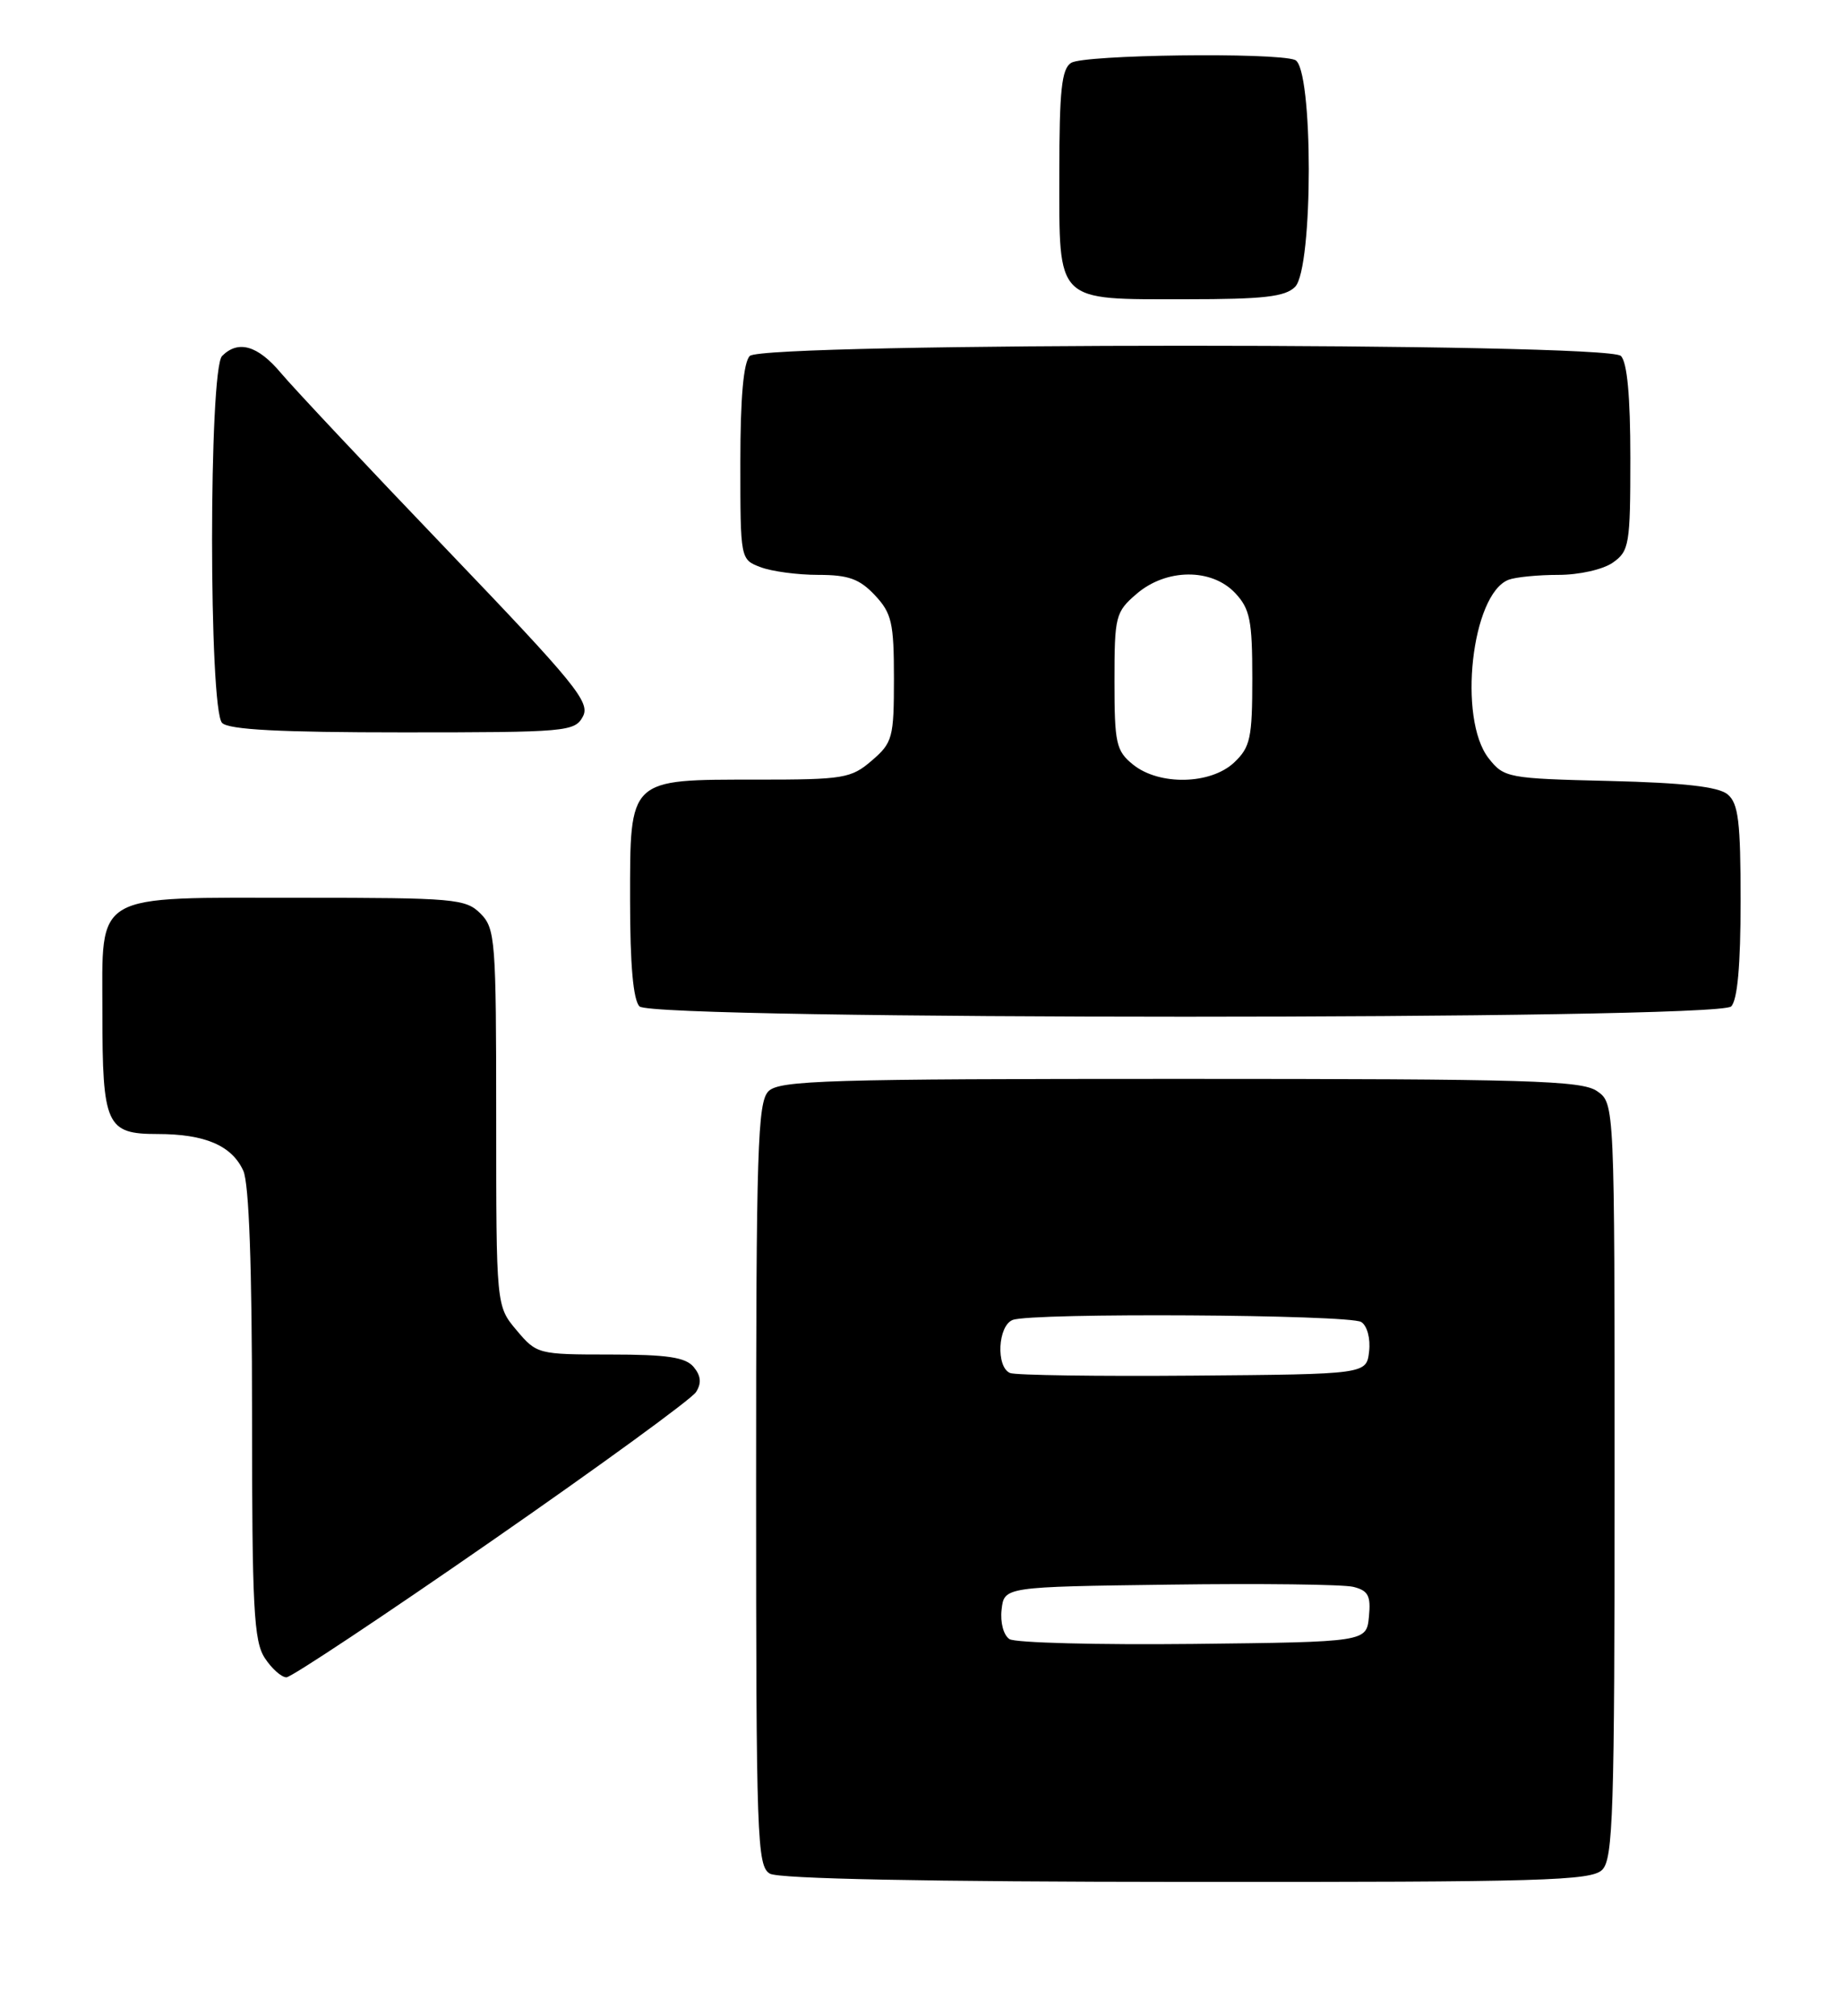 <?xml version="1.0" encoding="UTF-8" standalone="no"?>
<!DOCTYPE svg PUBLIC "-//W3C//DTD SVG 1.1//EN" "http://www.w3.org/Graphics/SVG/1.1/DTD/svg11.dtd" >
<svg xmlns="http://www.w3.org/2000/svg" xmlns:xlink="http://www.w3.org/1999/xlink" version="1.1" viewBox="0 0 234 256">
 <g >
 <path fill="currentColor"
d=" M 203.43 237.43 C 204.81 236.04 205.00 230.17 205.00 187.99 C 205.00 140.11 205.00 140.11 202.78 138.56 C 200.84 137.20 194.12 137.00 149.85 137.00 C 105.09 137.00 98.96 137.18 97.57 138.57 C 96.19 139.96 96.00 145.87 96.00 188.52 C 96.00 233.54 96.12 236.97 97.75 237.92 C 98.87 238.58 117.78 238.95 150.68 238.97 C 195.90 239.00 202.04 238.82 203.43 237.43 Z  M 62.43 195.67 C 76.14 186.16 87.82 177.65 88.37 176.77 C 89.09 175.64 89.00 174.70 88.07 173.58 C 87.04 172.35 84.72 172.00 77.47 172.00 C 68.32 172.00 68.14 171.95 65.59 168.92 C 63.00 165.85 63.00 165.85 63.00 141.92 C 63.00 119.33 62.89 117.89 61.00 116.00 C 59.13 114.13 57.67 114.00 38.22 114.00 C 11.52 114.00 13.00 113.14 13.00 128.62 C 13.00 142.91 13.50 144.00 19.99 144.00 C 26.02 144.00 29.43 145.46 30.89 148.66 C 31.62 150.26 32.00 160.83 32.00 179.58 C 32.00 204.12 32.22 208.41 33.62 210.54 C 34.50 211.89 35.74 212.99 36.37 212.99 C 36.99 212.98 48.72 205.19 62.43 195.67 Z  M 219.80 127.80 C 220.60 127.00 221.00 122.56 221.00 114.42 C 221.00 104.33 220.72 102.01 219.35 100.87 C 218.18 99.90 213.79 99.40 204.36 99.17 C 191.42 98.86 190.96 98.77 189.01 96.29 C 185.07 91.27 186.84 75.43 191.54 73.62 C 192.44 73.28 195.28 73.00 197.86 73.00 C 200.49 73.00 203.53 72.32 204.78 71.44 C 206.86 69.98 207.00 69.14 207.00 58.14 C 207.00 50.34 206.60 46.00 205.80 45.20 C 204.07 43.47 96.93 43.47 95.20 45.20 C 94.40 46.00 94.00 50.47 94.00 58.72 C 94.00 71.03 94.00 71.05 96.57 72.02 C 97.98 72.56 101.27 73.00 103.89 73.00 C 107.72 73.00 109.13 73.51 111.08 75.58 C 113.22 77.87 113.50 79.07 113.50 86.16 C 113.50 93.69 113.33 94.31 110.69 96.58 C 108.07 98.84 107.12 99.00 96.17 99.00 C 79.72 99.00 80.00 98.73 80.00 114.36 C 80.00 122.55 80.40 127.00 81.20 127.80 C 82.94 129.54 218.06 129.54 219.80 127.80 Z  M 74.01 90.98 C 74.97 89.18 73.08 86.86 56.80 69.86 C 46.73 59.35 37.23 49.23 35.68 47.38 C 32.74 43.87 30.26 43.14 28.20 45.20 C 26.50 46.90 26.50 90.10 28.20 91.80 C 29.06 92.66 35.57 93.00 51.16 93.00 C 71.98 93.00 72.98 92.91 74.01 90.98 Z  M 164.43 36.43 C 166.76 34.09 166.75 8.50 164.42 7.61 C 161.86 6.63 137.64 6.94 136.00 7.98 C 134.79 8.74 134.50 11.47 134.50 22.04 C 134.50 38.60 133.89 38.00 150.62 38.00 C 160.41 38.00 163.17 37.69 164.43 36.43 Z  M 128.17 208.14 C 127.42 207.65 126.98 206.03 127.17 204.39 C 127.50 201.50 127.50 201.50 148.50 201.22 C 160.05 201.06 170.54 201.19 171.81 201.50 C 173.72 201.97 174.07 202.63 173.81 205.28 C 173.50 208.50 173.50 208.50 151.50 208.75 C 139.40 208.88 128.90 208.61 128.17 208.14 Z  M 128.25 174.35 C 126.43 173.60 126.69 168.33 128.58 167.61 C 131.01 166.67 171.32 166.92 172.83 167.87 C 173.59 168.35 174.02 169.97 173.83 171.61 C 173.50 174.50 173.50 174.50 151.50 174.68 C 139.40 174.78 128.94 174.63 128.25 174.35 Z  M 143.86 97.09 C 141.71 95.35 141.50 94.41 141.50 86.50 C 141.50 78.24 141.63 77.71 144.31 75.41 C 148.08 72.17 153.83 72.13 156.83 75.31 C 158.71 77.32 159.00 78.78 159.00 86.14 C 159.00 93.74 158.75 94.88 156.69 96.83 C 153.69 99.64 147.18 99.77 143.86 97.09 Z "/>
</g>
</svg>